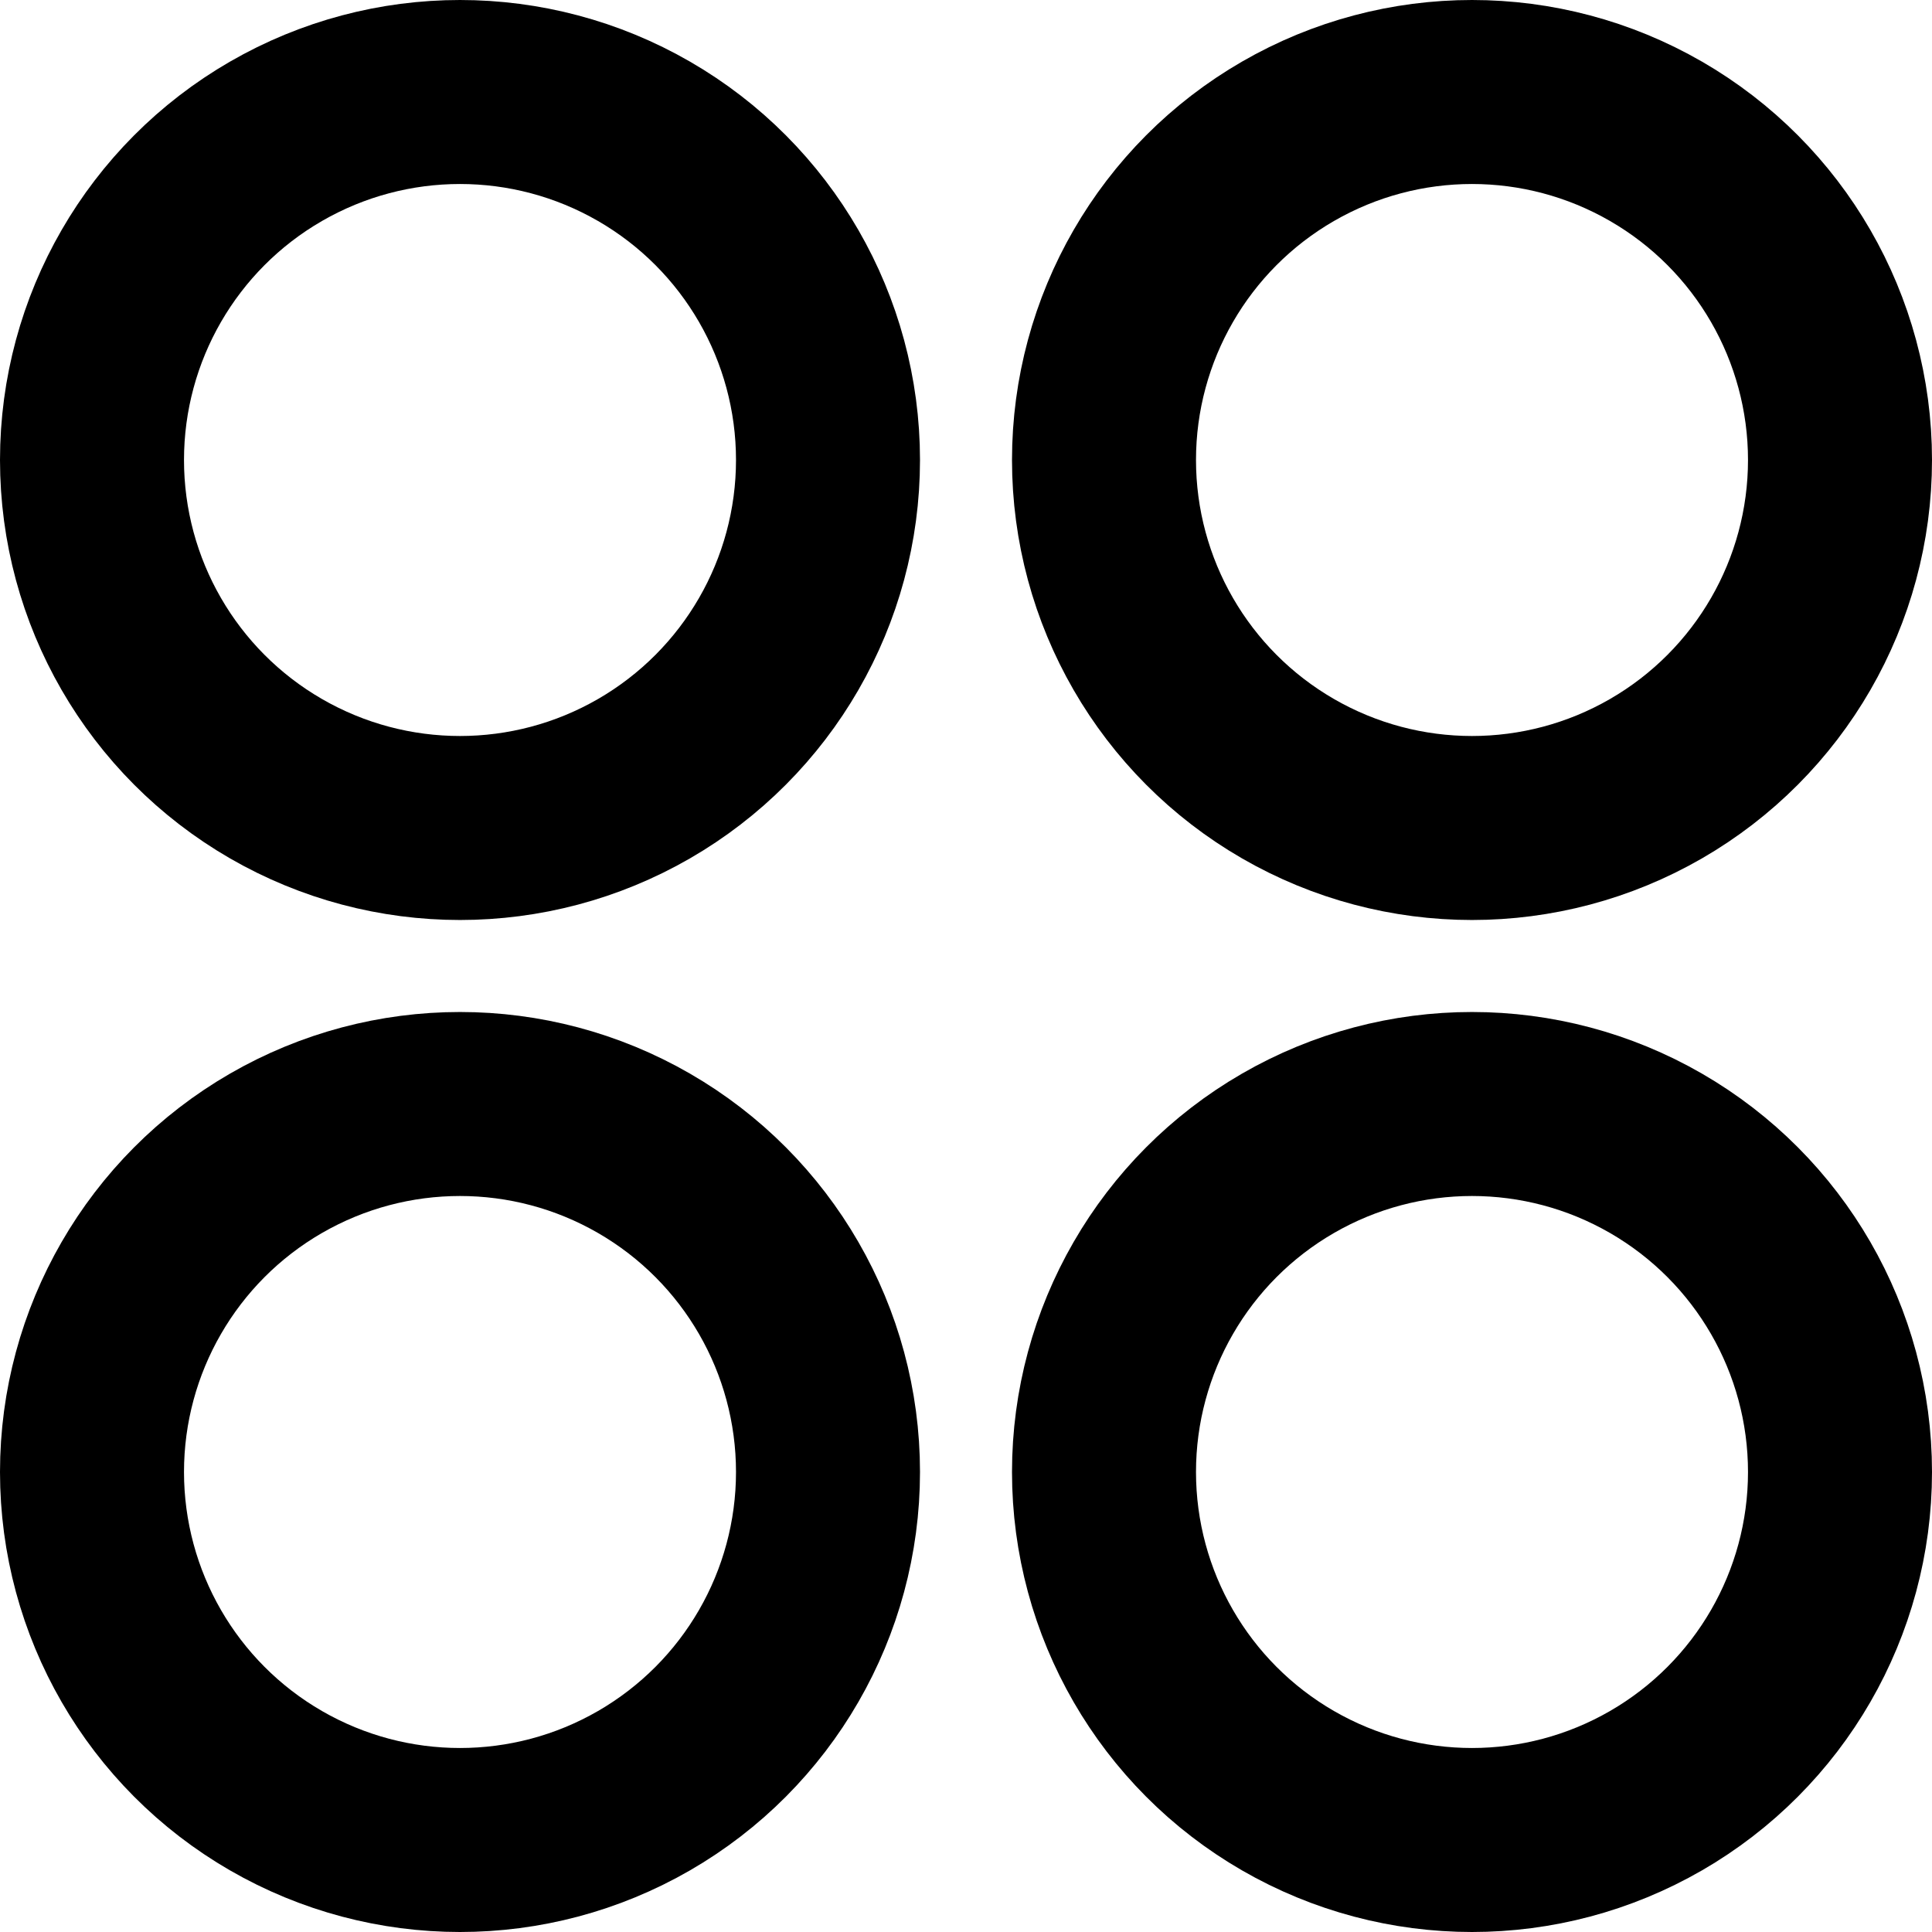 <svg width="21" height="21" viewBox="0 0 21 21" fill="none" xmlns="http://www.w3.org/2000/svg">
<circle cx="5" cy="5" r="4" stroke="black" stroke-width="2"/>
<circle cx="16" cy="5" r="4" stroke="black" stroke-width="2"/>
<circle cx="5" cy="16" r="4" stroke="black" stroke-width="2"/>
<circle cx="16" cy="16" r="4" stroke="black" stroke-width="2"/>
</svg>
